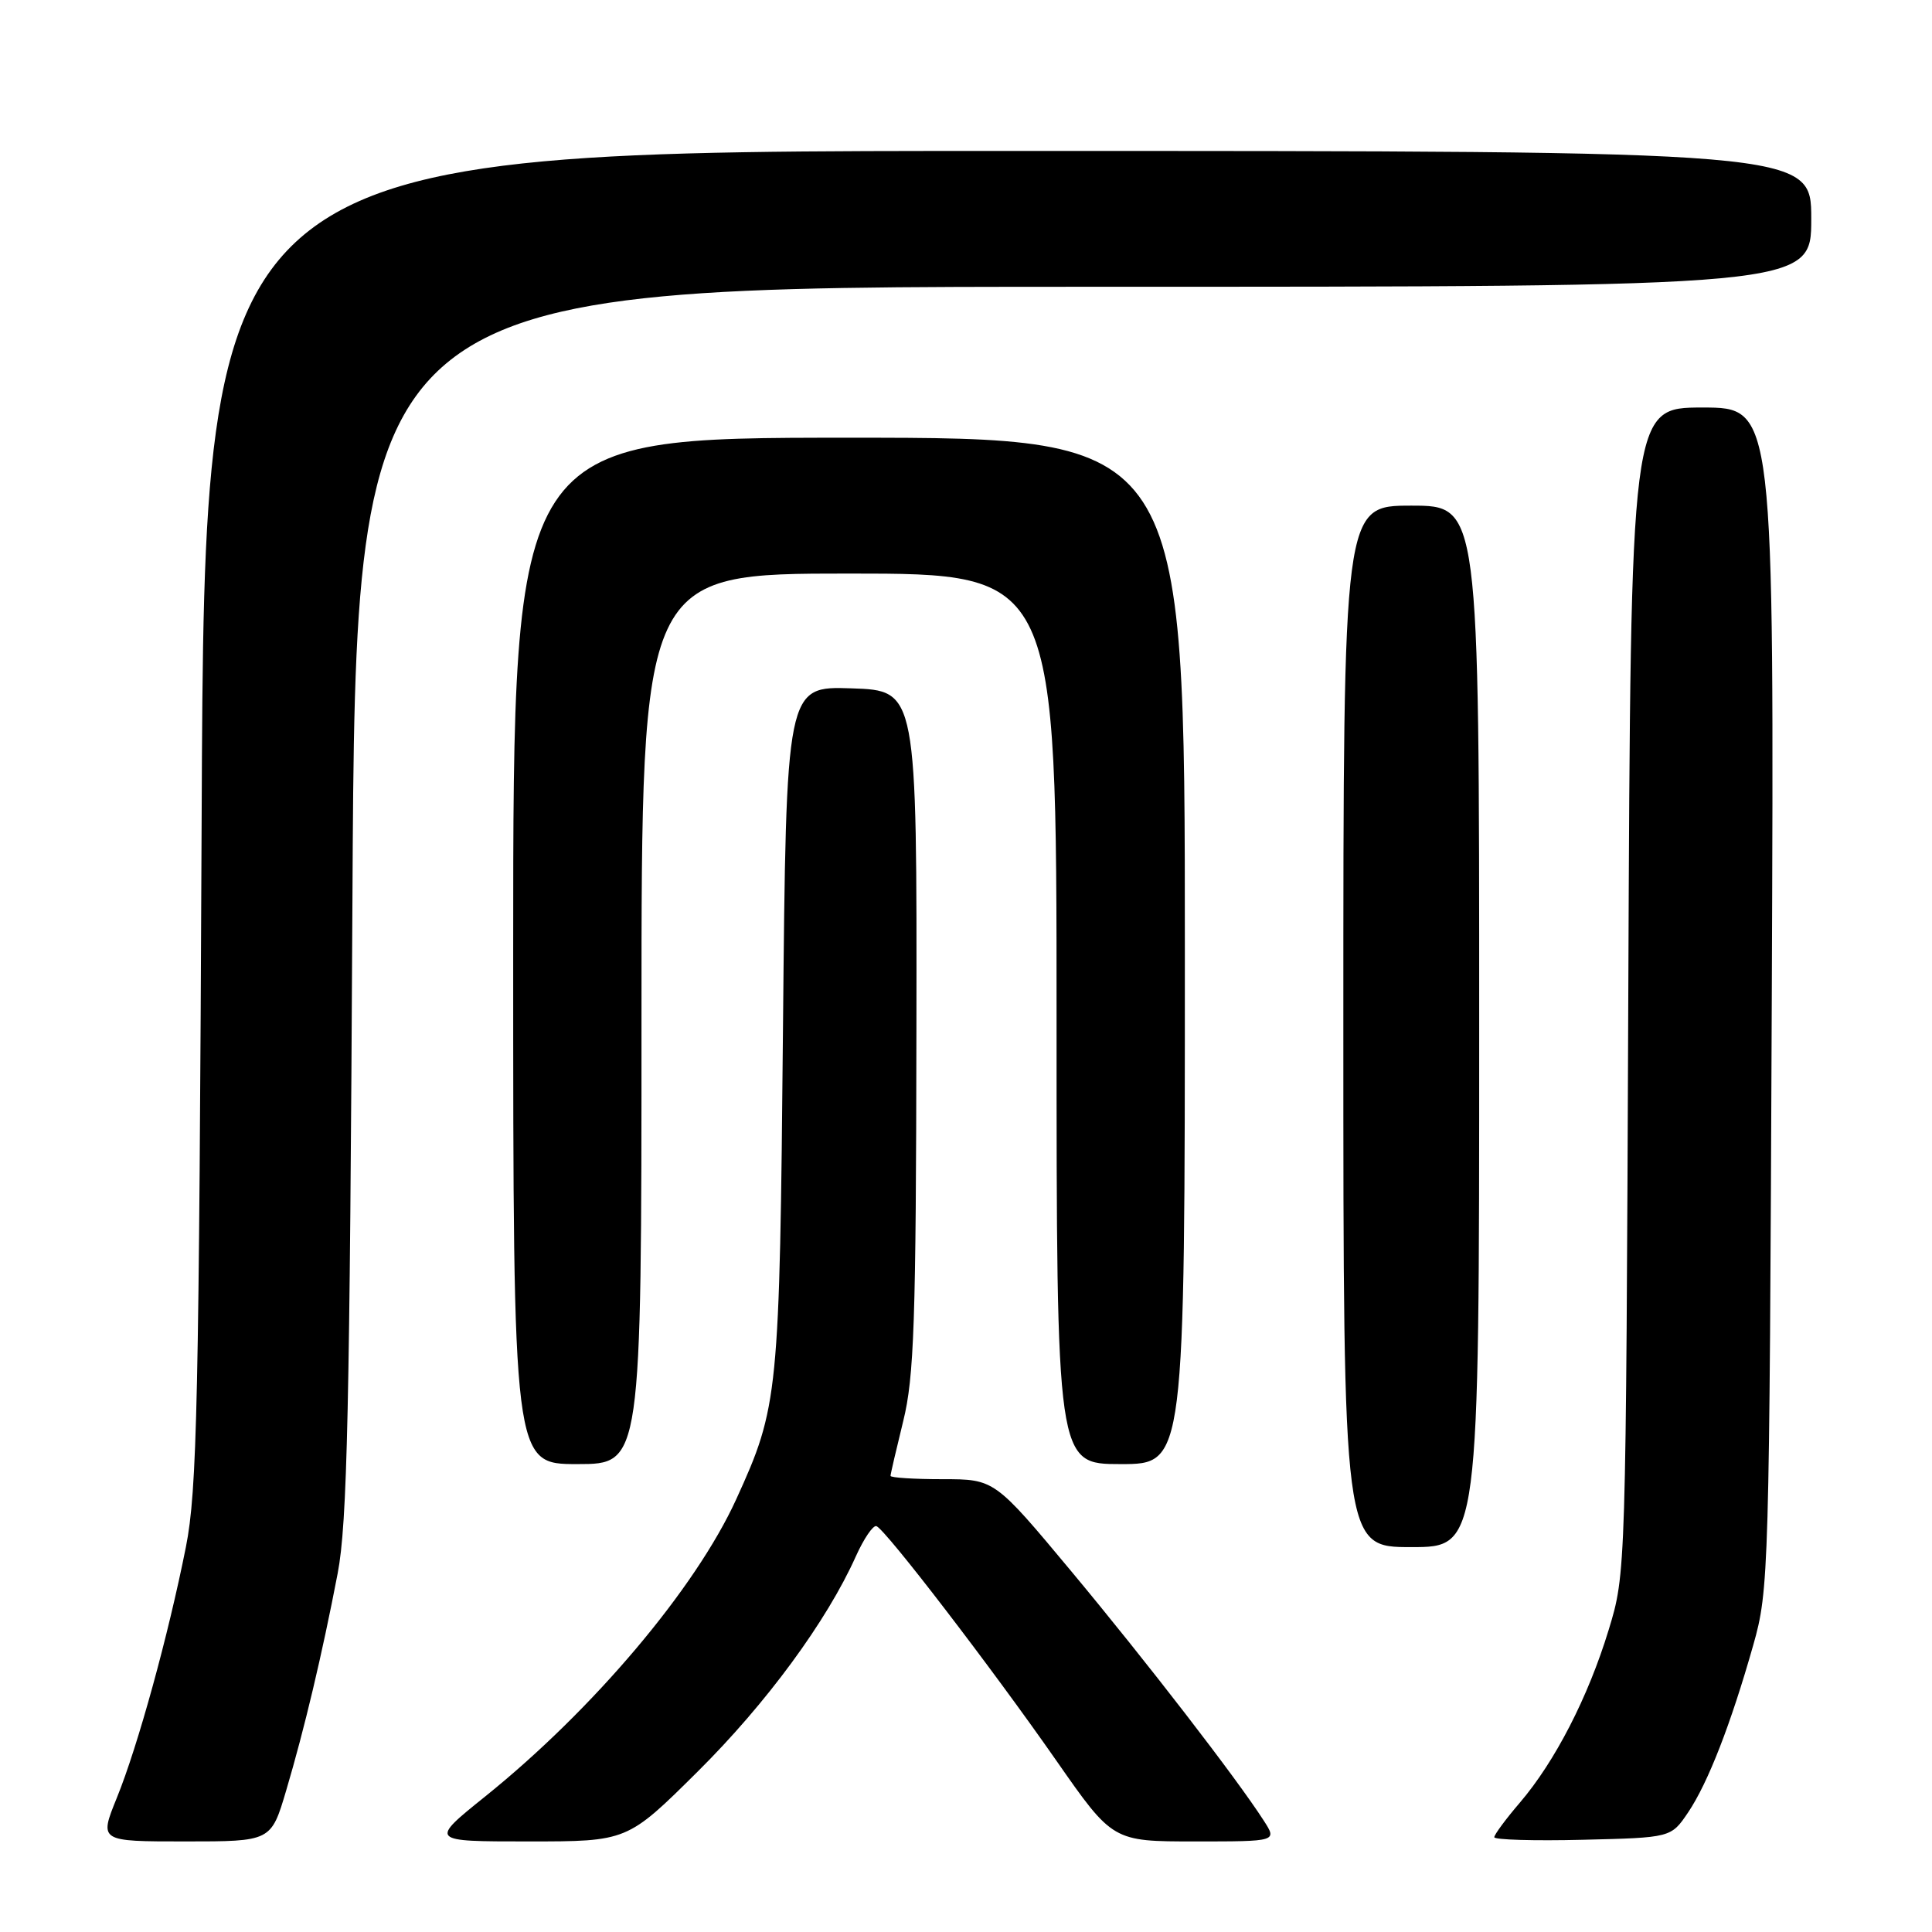 <?xml version="1.0" encoding="UTF-8" standalone="no"?>
<!DOCTYPE svg PUBLIC "-//W3C//DTD SVG 1.1//EN" "http://www.w3.org/Graphics/SVG/1.1/DTD/svg11.dtd" >
<svg xmlns="http://www.w3.org/2000/svg" xmlns:xlink="http://www.w3.org/1999/xlink" version="1.1" viewBox="0 0 256 256">
 <g >
 <path fill="currentColor"
d=" M 37.92 237.25 C 40.33 229.12 42.67 219.28 44.74 208.50 C 46.02 201.84 46.34 186.88 46.70 119.25 C 47.13 38.00 47.13 38.00 143.56 38.00 C 240.00 38.00 240.00 38.00 240.00 29.00 C 240.00 20.00 240.00 20.00 133.55 20.00 C 27.11 20.00 27.11 20.00 26.72 108.25 C 26.37 186.02 26.12 197.51 24.63 205.00 C 22.30 216.71 18.27 231.37 15.47 238.25 C 13.14 244.00 13.14 244.00 24.53 244.00 C 35.92 244.00 35.92 244.00 37.92 237.25 Z  M 92.44 234.75 C 101.54 225.72 109.56 214.81 113.41 206.21 C 114.47 203.86 115.69 202.07 116.13 202.22 C 117.31 202.63 131.37 220.95 139.97 233.29 C 147.44 244.00 147.44 244.00 158.33 244.00 C 169.23 244.00 169.23 244.00 167.46 241.25 C 163.82 235.59 151.86 220.10 141.99 208.25 C 131.78 196.00 131.78 196.00 124.89 196.00 C 121.10 196.00 118.00 195.80 118.00 195.56 C 118.00 195.32 118.76 192.06 119.68 188.31 C 121.13 182.46 121.38 175.18 121.43 136.50 C 121.50 91.50 121.50 91.50 112.84 91.21 C 104.17 90.92 104.17 90.92 103.75 136.21 C 103.30 184.99 103.16 186.38 97.55 198.67 C 92.15 210.49 78.62 226.51 64.33 238.01 C 56.88 244.00 56.88 244.00 70.00 244.00 C 83.12 244.00 83.12 244.00 92.44 234.75 Z  M 223.68 240.16 C 226.32 236.24 229.34 228.47 232.31 218.00 C 234.39 210.69 234.45 208.54 234.77 132.25 C 235.09 54.00 235.09 54.00 225.59 54.00 C 216.08 54.00 216.08 54.00 215.76 131.25 C 215.44 208.46 215.44 208.50 213.15 215.99 C 210.43 224.90 206.04 233.42 201.39 238.86 C 199.52 241.04 198.00 243.10 198.00 243.44 C 198.00 243.78 203.27 243.94 209.71 243.78 C 221.42 243.50 221.42 243.50 223.68 240.16 Z  M 196.00 136.00 C 196.00 67.00 196.00 67.00 187.00 67.00 C 178.00 67.00 178.00 67.00 178.00 136.00 C 178.00 205.00 178.00 205.00 187.00 205.00 C 196.00 205.00 196.00 205.00 196.00 136.00 Z  M 85.00 135.00 C 85.00 76.00 85.00 76.00 112.50 76.00 C 140.00 76.00 140.00 76.00 140.00 135.00 C 140.00 194.00 140.00 194.00 148.50 194.00 C 157.00 194.00 157.00 194.00 157.00 126.00 C 157.00 58.00 157.00 58.00 112.50 58.00 C 68.00 58.00 68.00 58.00 68.00 126.00 C 68.00 194.00 68.00 194.00 76.50 194.00 C 85.00 194.00 85.00 194.00 85.00 135.00 Z "/>
</g>
</svg>